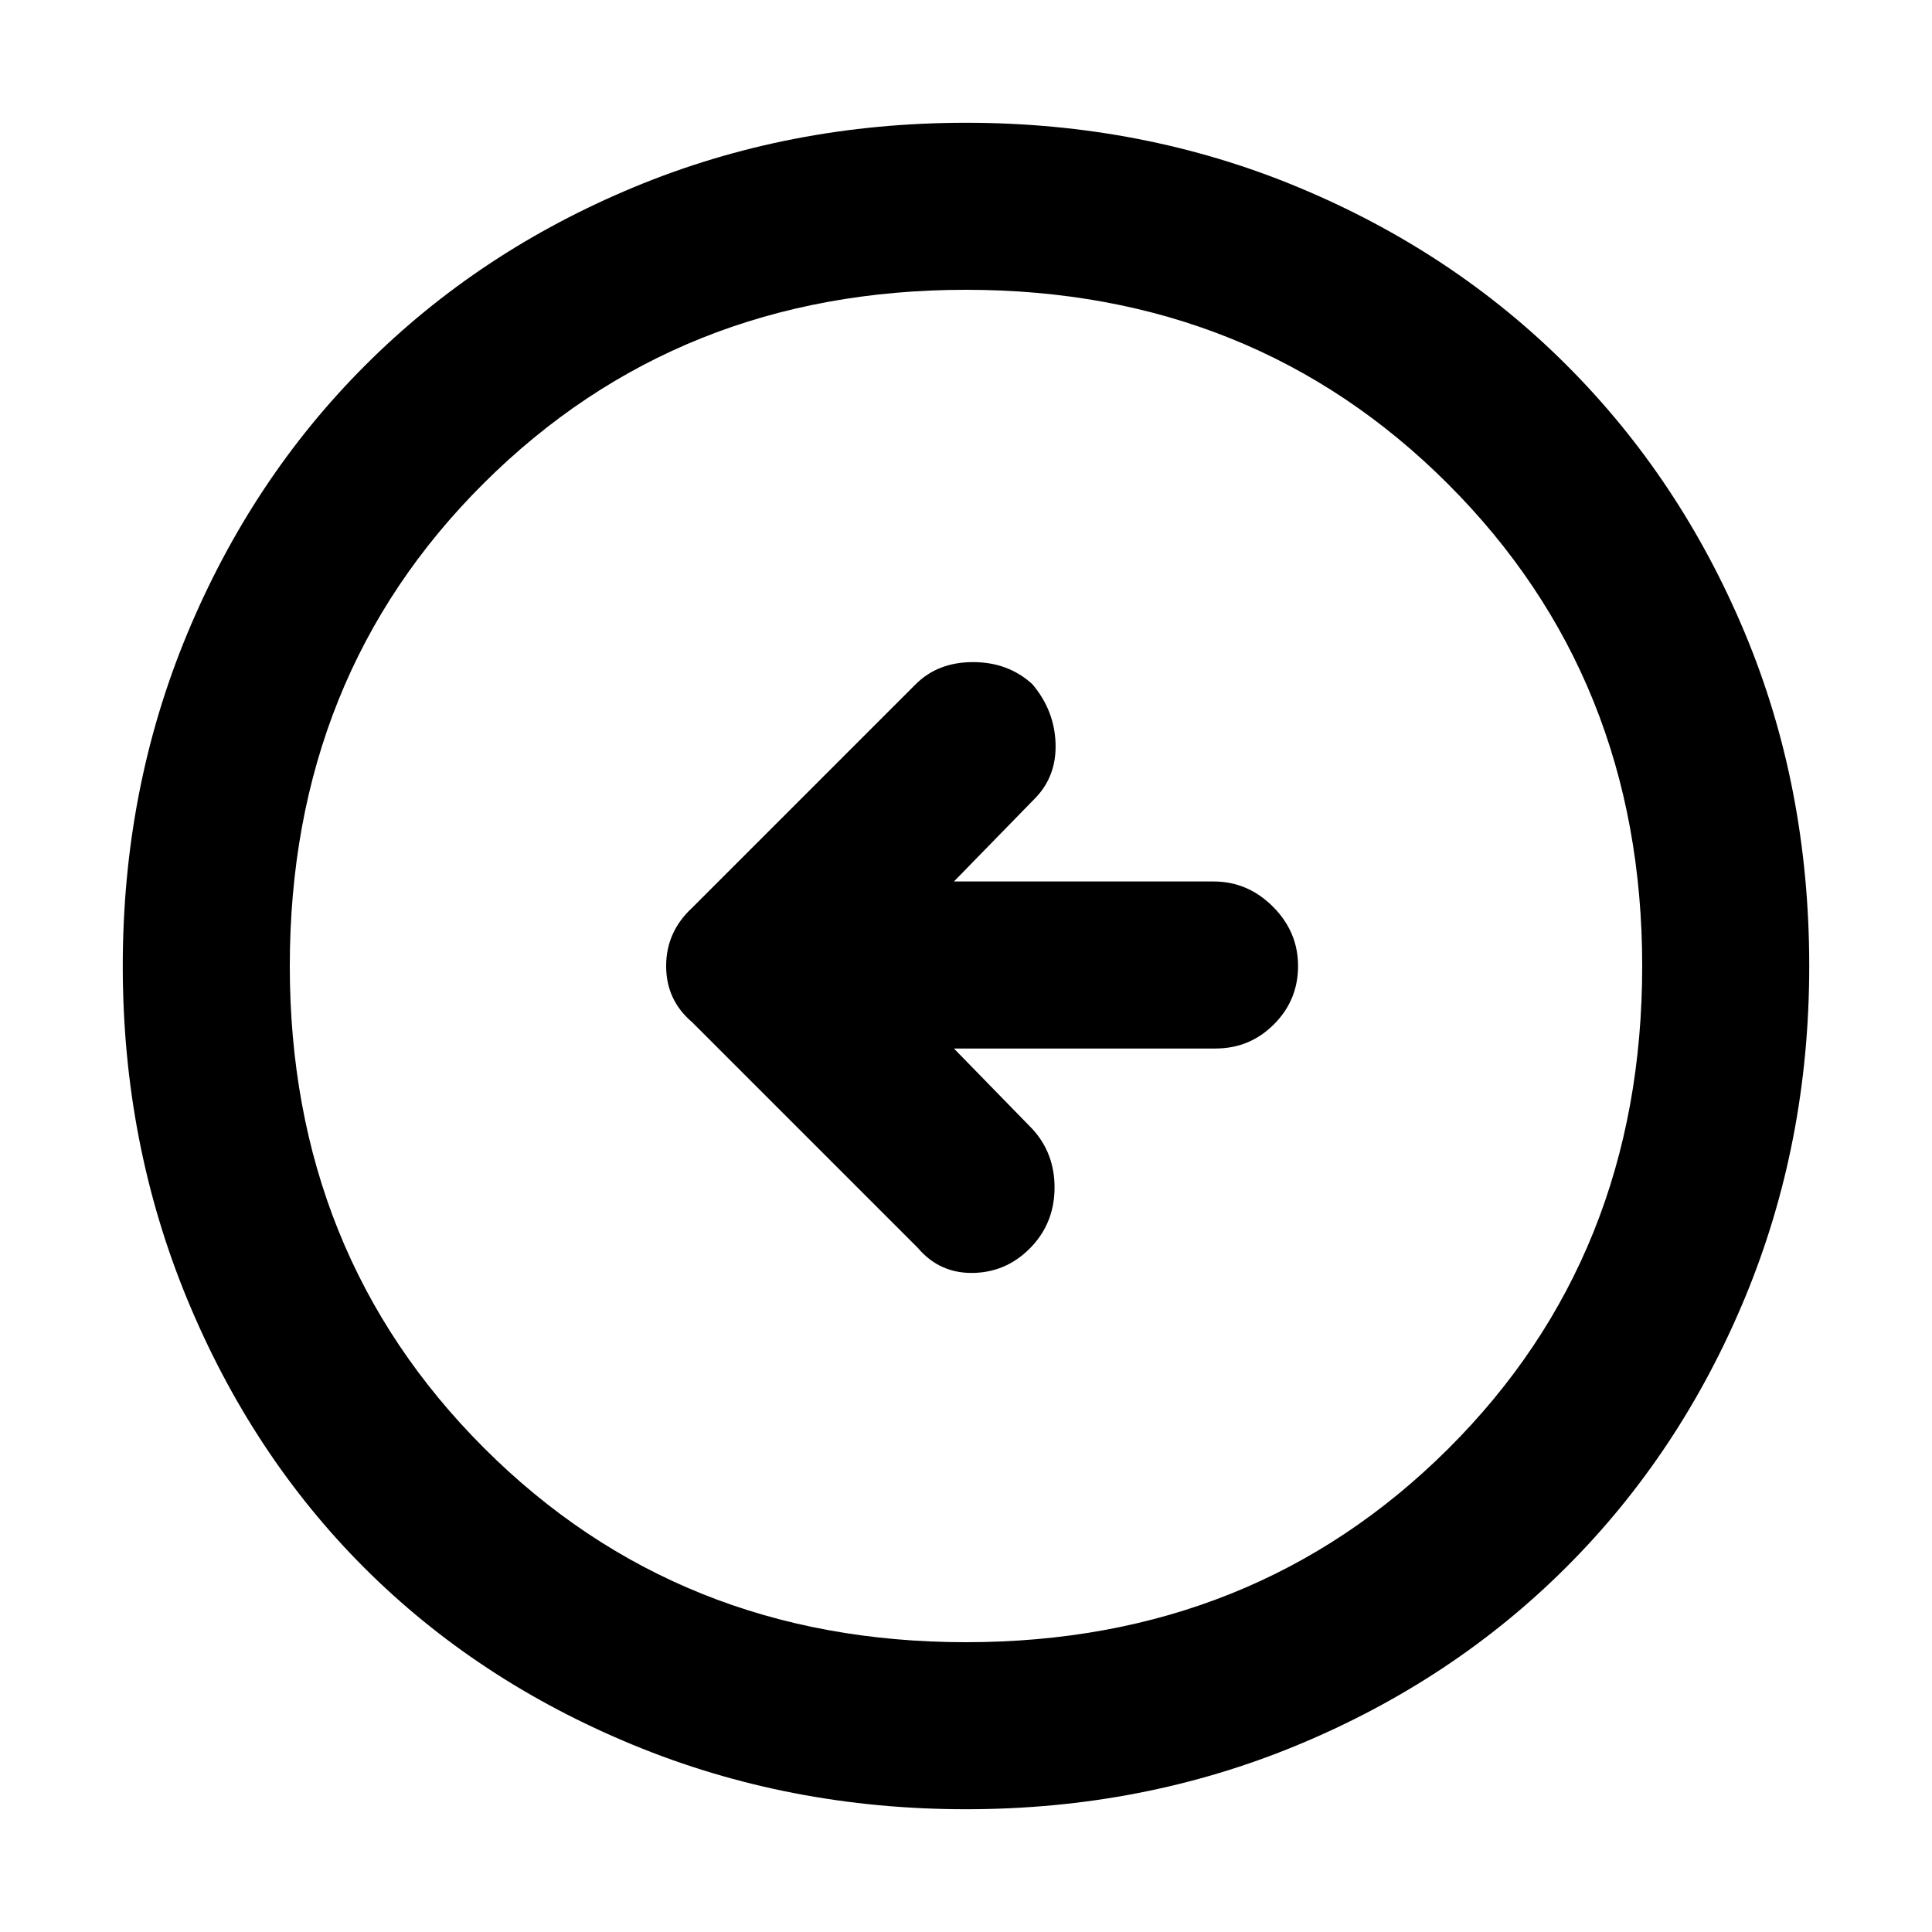 <svg xmlns="http://www.w3.org/2000/svg" height="48" width="48"><path d="M22.8 31Q23.35 31.65 24.2 31.625Q25.05 31.6 25.65 30.95Q26.2 30.35 26.2 29.5Q26.2 28.65 25.65 28.05L23.7 26.05H30.2Q31.05 26.05 31.65 25.45Q32.25 24.85 32.25 24Q32.25 23.15 31.625 22.525Q31 21.9 30.15 21.9H23.7L25.7 19.85Q26.25 19.3 26.225 18.475Q26.2 17.65 25.65 17Q25.05 16.45 24.175 16.45Q23.3 16.45 22.75 17L17.2 22.55Q16.55 23.15 16.55 24Q16.55 24.85 17.2 25.4ZM24 44.95Q19.6 44.95 15.725 43.35Q11.85 41.75 9.05 38.95Q6.25 36.15 4.65 32.275Q3.05 28.4 3.05 24Q3.05 19.6 4.65 15.75Q6.25 11.9 9.075 9.075Q11.9 6.25 15.75 4.65Q19.6 3.05 24 3.05Q28.4 3.05 32.25 4.65Q36.1 6.25 38.925 9.075Q41.75 11.9 43.35 15.725Q44.95 19.55 44.95 24Q44.95 28.4 43.35 32.25Q41.75 36.1 38.925 38.925Q36.1 41.75 32.25 43.35Q28.4 44.95 24 44.95ZM24 40.8Q31.15 40.8 35.975 36Q40.8 31.2 40.8 24Q40.8 16.85 35.975 12.025Q31.15 7.2 24 7.2Q16.85 7.2 12.025 12Q7.2 16.8 7.2 24Q7.2 31.15 12.025 35.975Q16.85 40.8 24 40.8ZM24 24Q24 24 24 24Q24 24 24 24Q24 24 24 24Q24 24 24 24Q24 24 24 24Q24 24 24 24Q24 24 24 24Q24 24 24 24Z"/></svg>